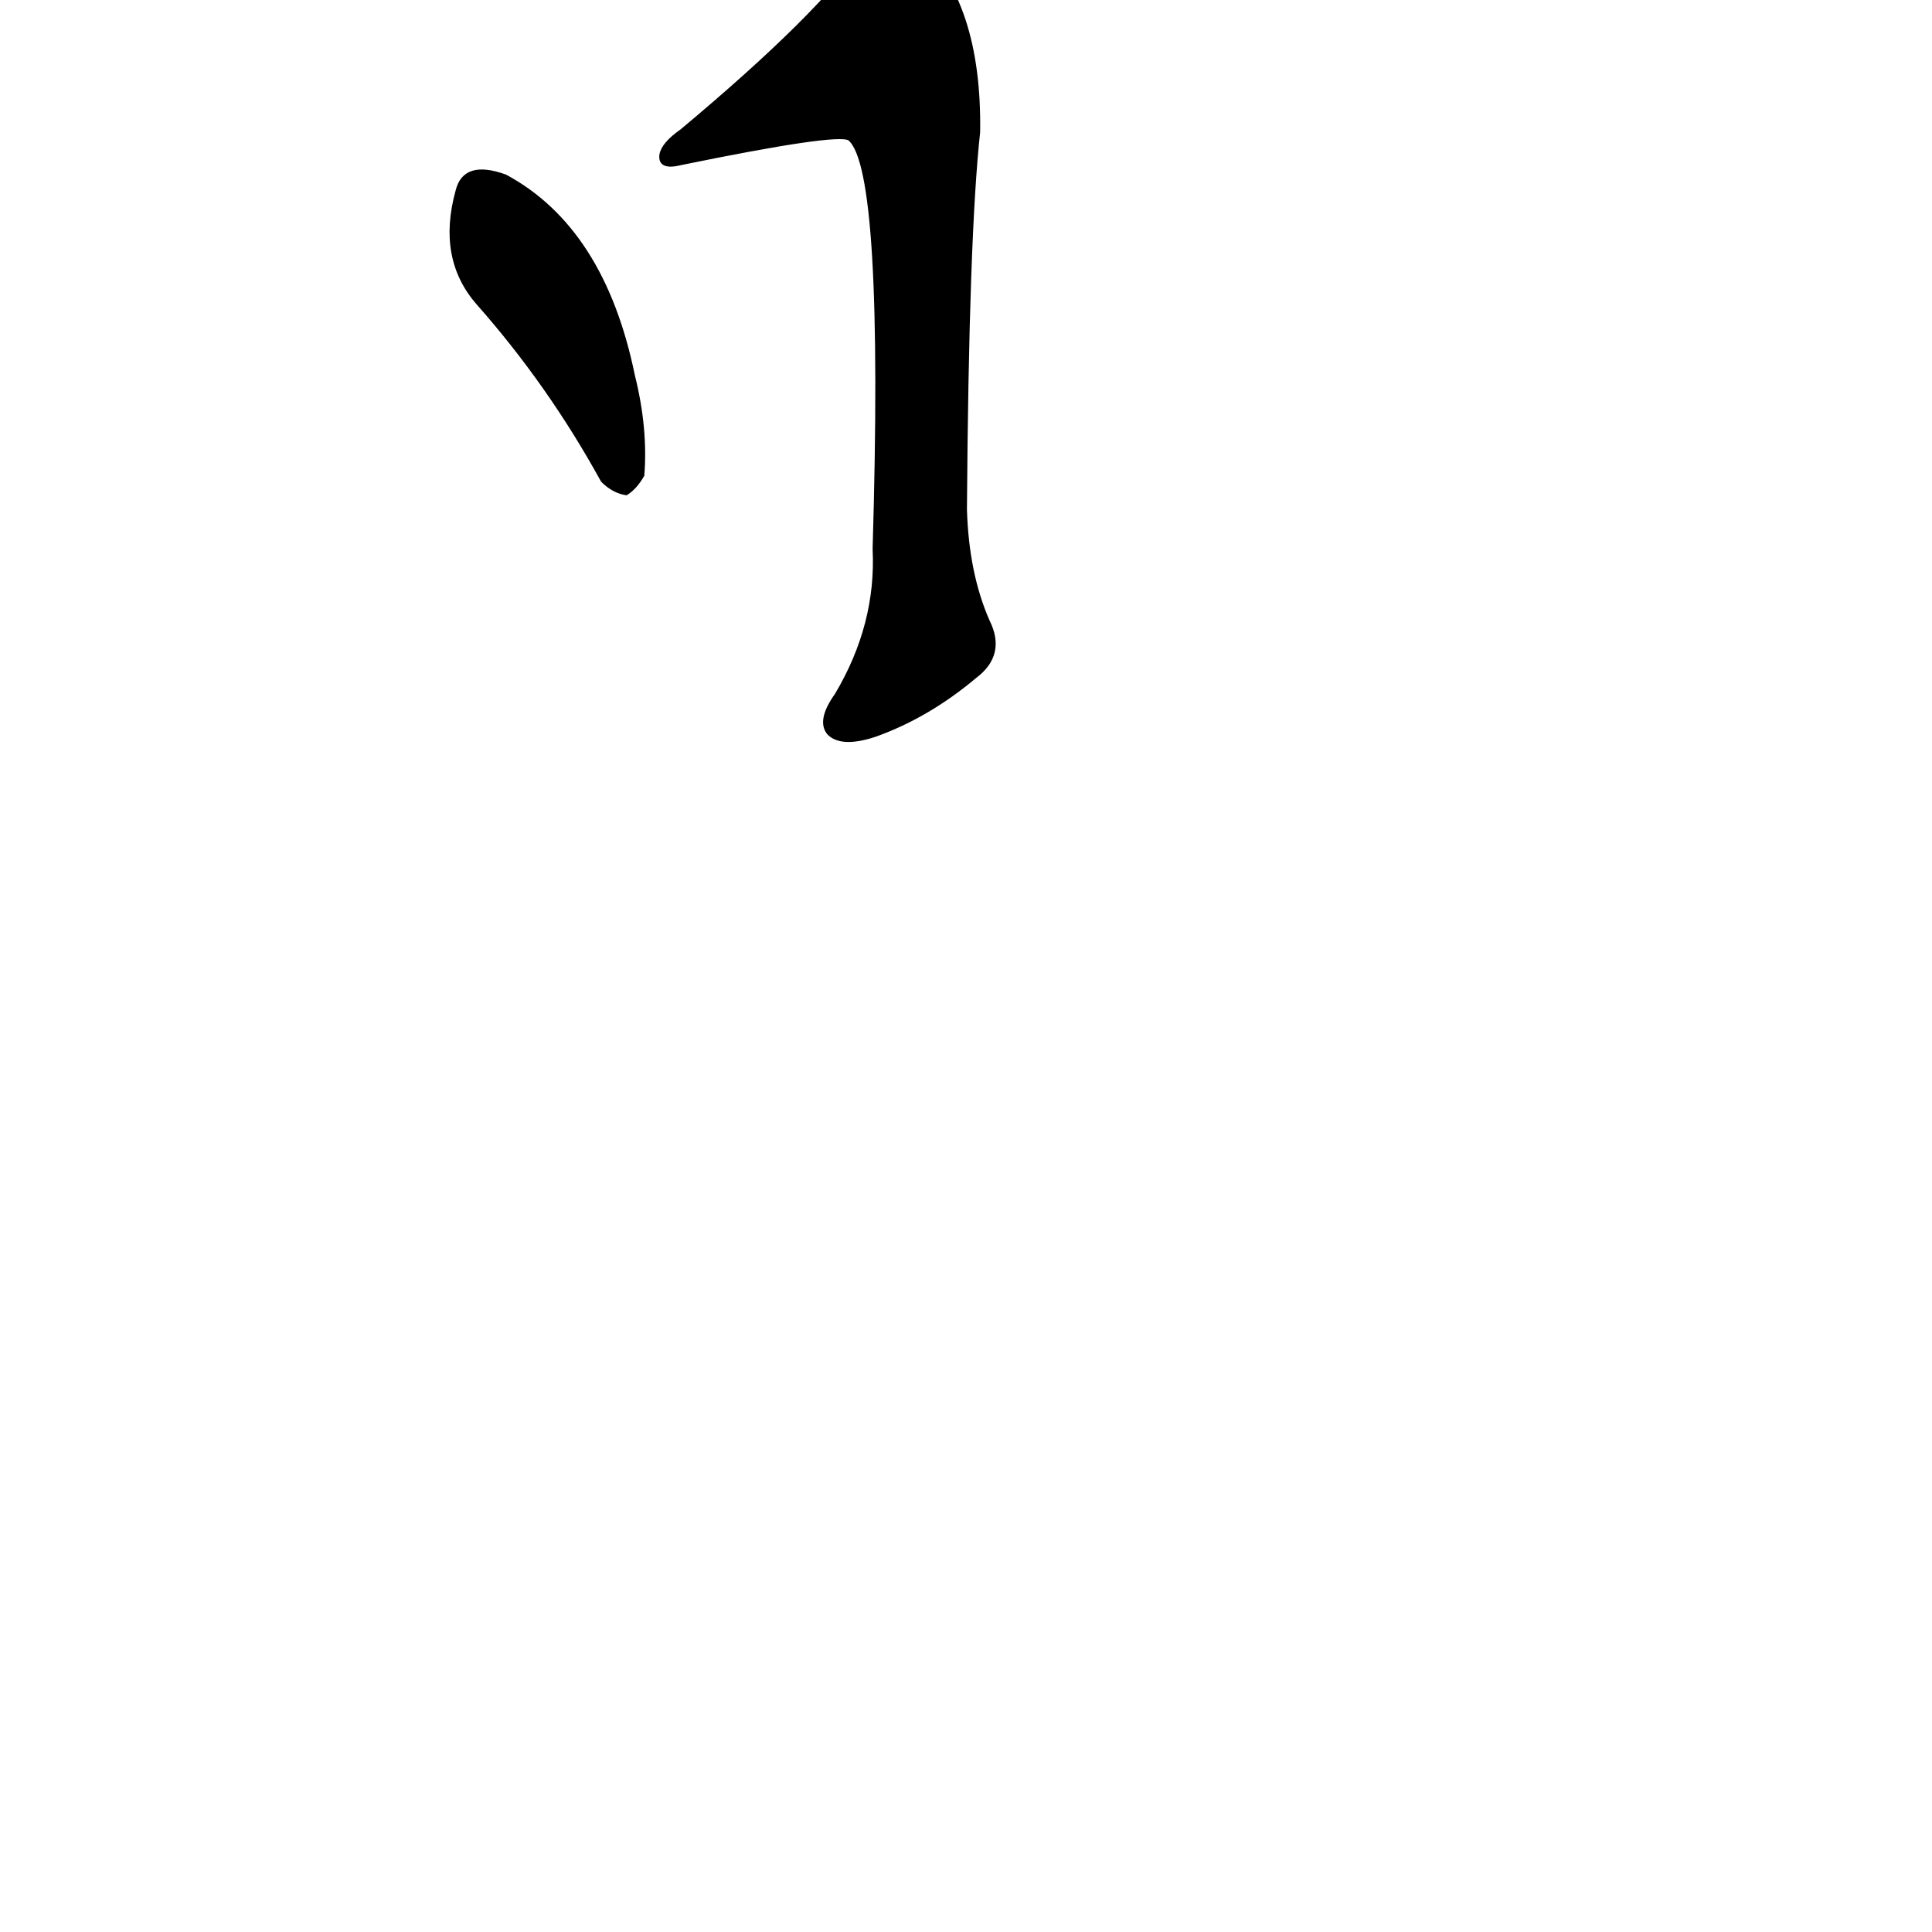 <?xml version="1.0" ?>
<svg baseProfile="full" height="1024" version="1.1" viewBox="0 0 1024 1024" width="1024" xmlns="http://www.w3.org/2000/svg" xmlns:ev="http://www.w3.org/2001/xml-events" xmlns:xlink="http://www.w3.org/1999/xlink">
	<defs/>
	<path d="M 463.0,291.0 Q 469.0,90.0 450.0,74.0 Q 444.0,70.0 361.0,87.0 Q 349.0,90.0 350.0,82.0 Q 351.0,76.0 361.0,69.0 Q 434.0,8.0 458.0,-27.0 Q 471.0,-43.0 486.0,-30.0 Q 520.0,1.0 519.0,70.0 Q 513.0,125.0 512.0,270.0 Q 513.0,304.0 524.0,329.0 Q 533.0,347.0 517.0,359.0 Q 492.0,380.0 464.0,390.0 Q 446.0,396.0 439.0,389.0 Q 433.0,382.0 443.0,368.0 Q 465.0,331.0 463.0,291.0" fill="black" stroke="#000000"/>
	<path d="M 319.0,255.0 Q 291.0,204.0 253.0,161.0 Q 232.0,137.0 242.0,101.0 Q 246.0,85.0 268.0,93.0 Q 320.0,121.0 336.0,199.0 Q 343.0,227.0 341.0,252.0 Q 337.0,259.0 332.0,262.0 Q 325.0,261.0 319.0,255.0" fill="black" stroke="#000000"/>
</svg>
